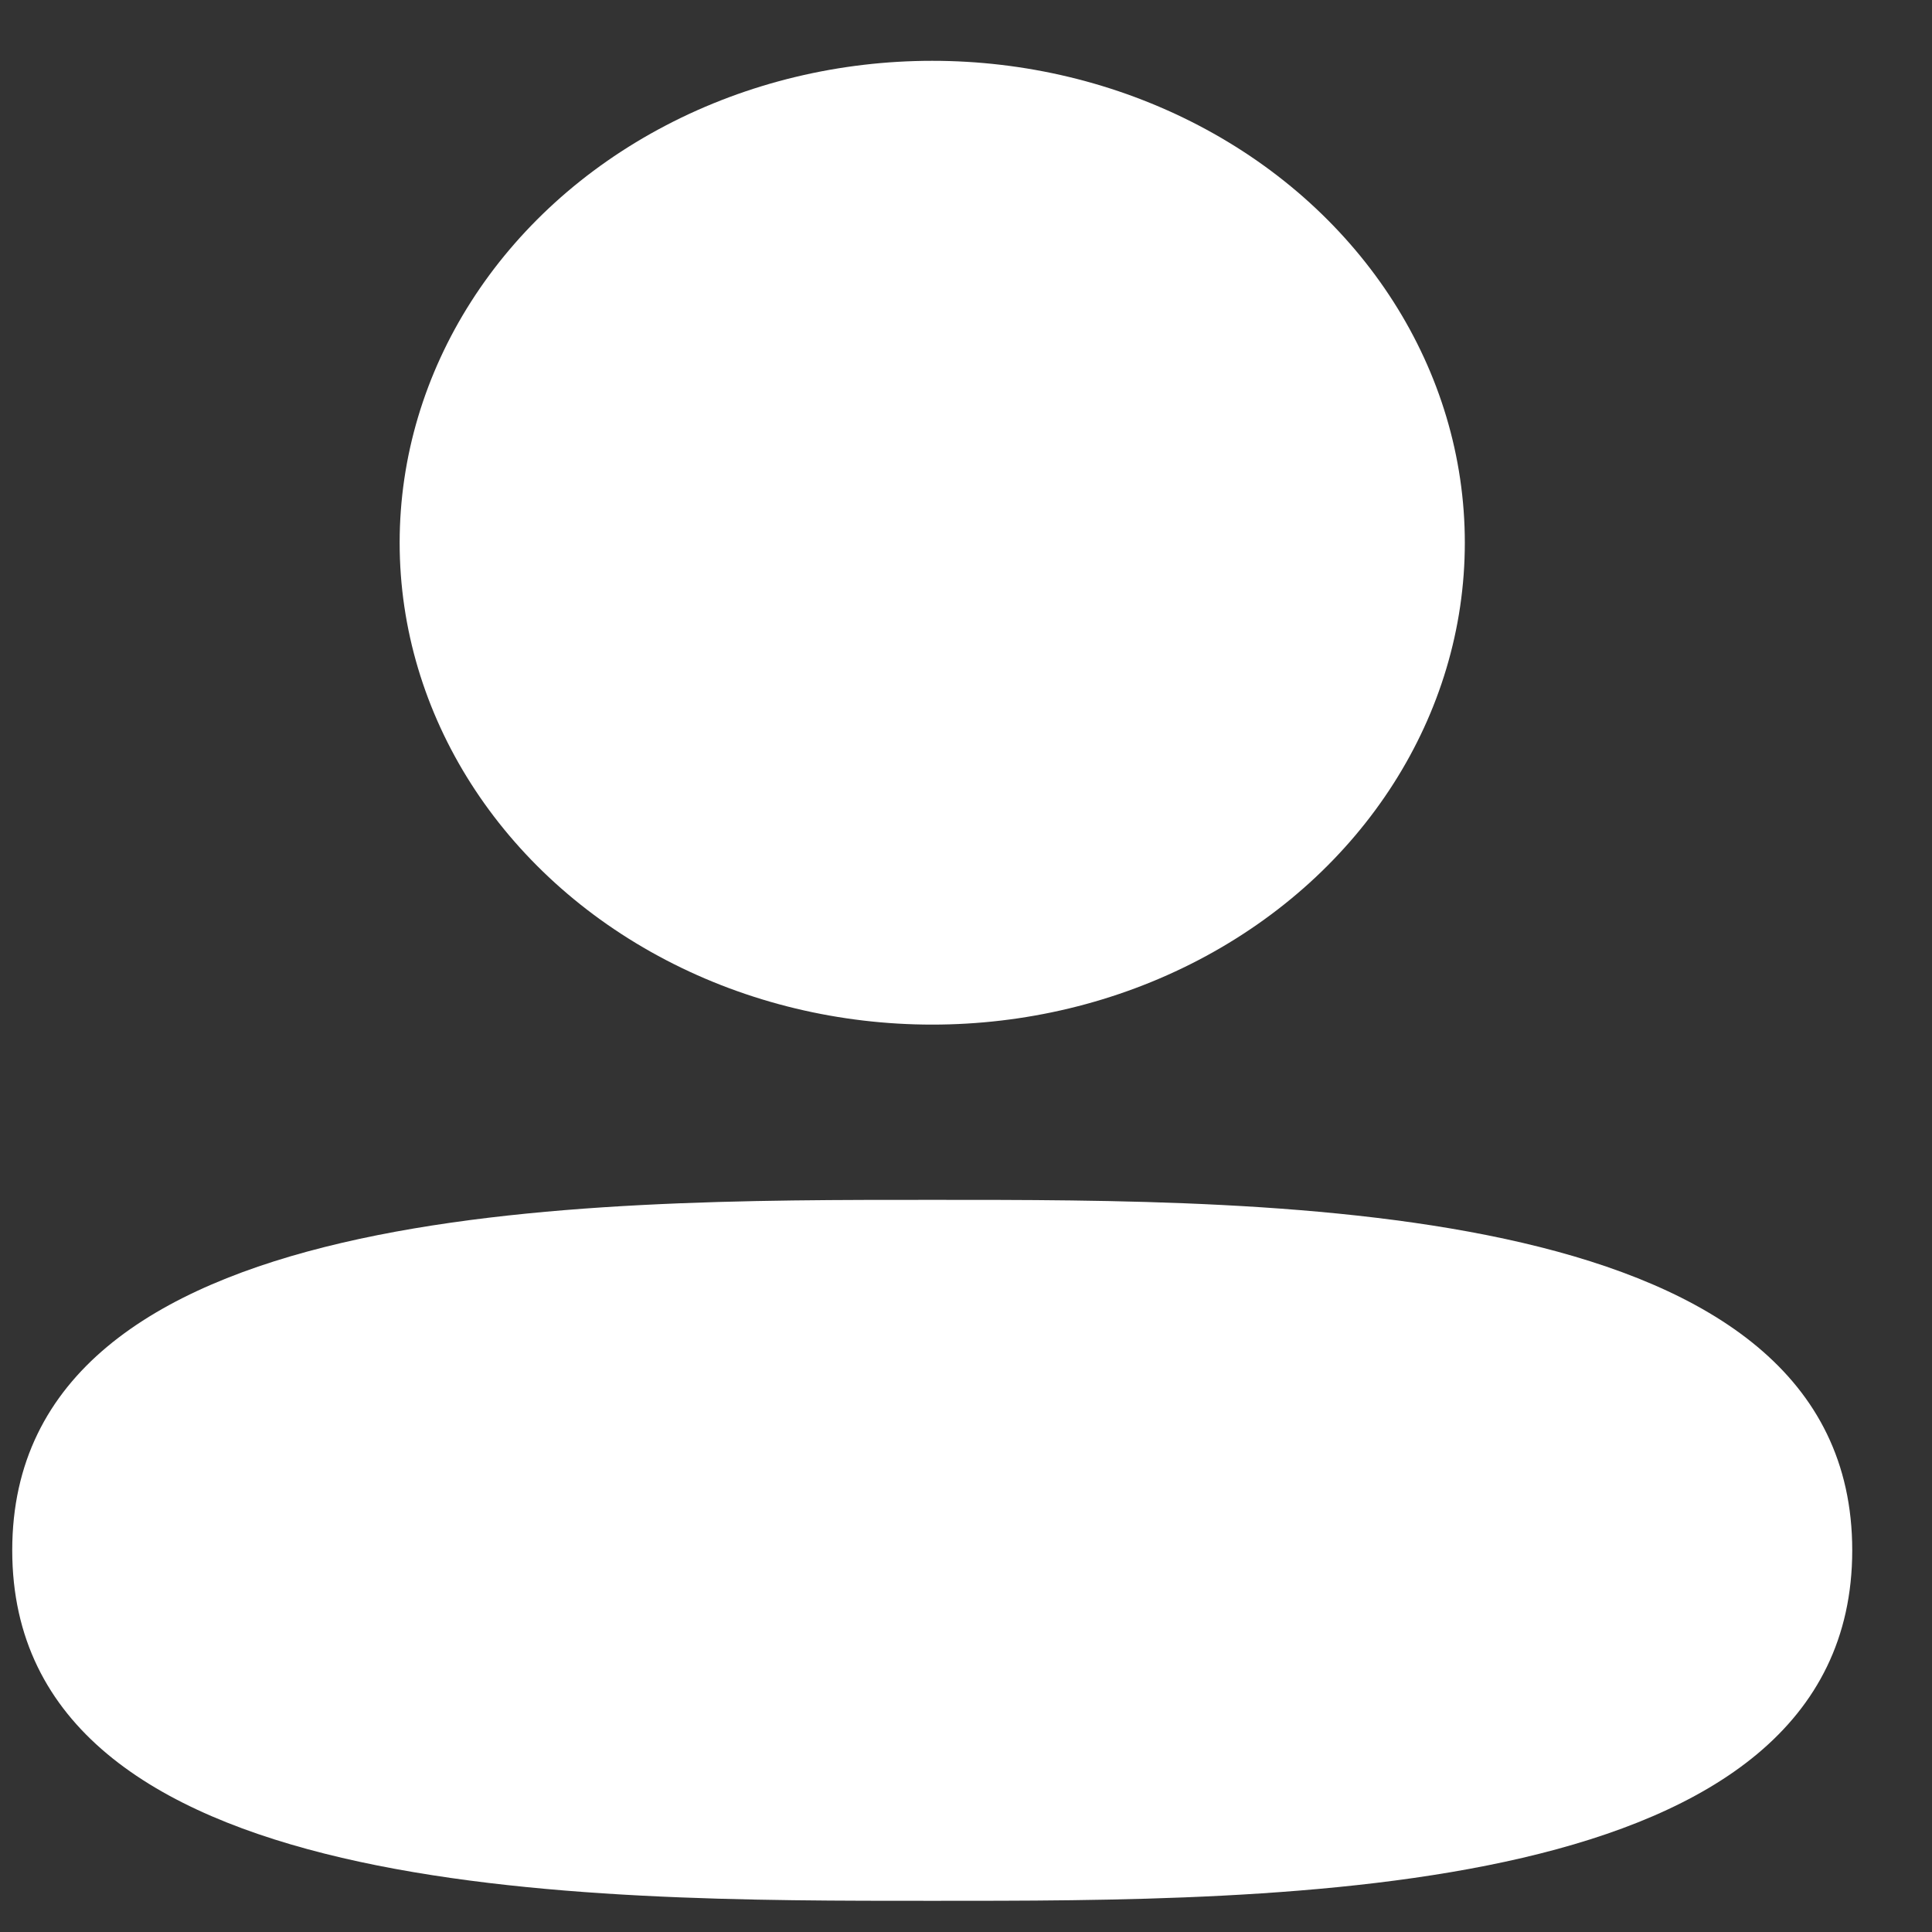 <svg width="21" height="21" viewBox="0 0 21 21" fill="none" xmlns="http://www.w3.org/2000/svg">
<rect x="0" y="0" width="21" height="21" fill="#333333" stroke="none"/>
<ellipse cx="10.133" cy="5.899" rx="5.789" ry="5.238" fill="white"/>
<path d="M20.133 16.851C20.133 20.685 13.912 20.661 10.133 20.661C6.355 20.661 0.133 20.685 0.133 16.851C0.133 13.018 6.355 13.042 10.133 13.042C13.912 13.042 20.133 13.018 20.133 16.851Z" fill="white"/>
</svg>
